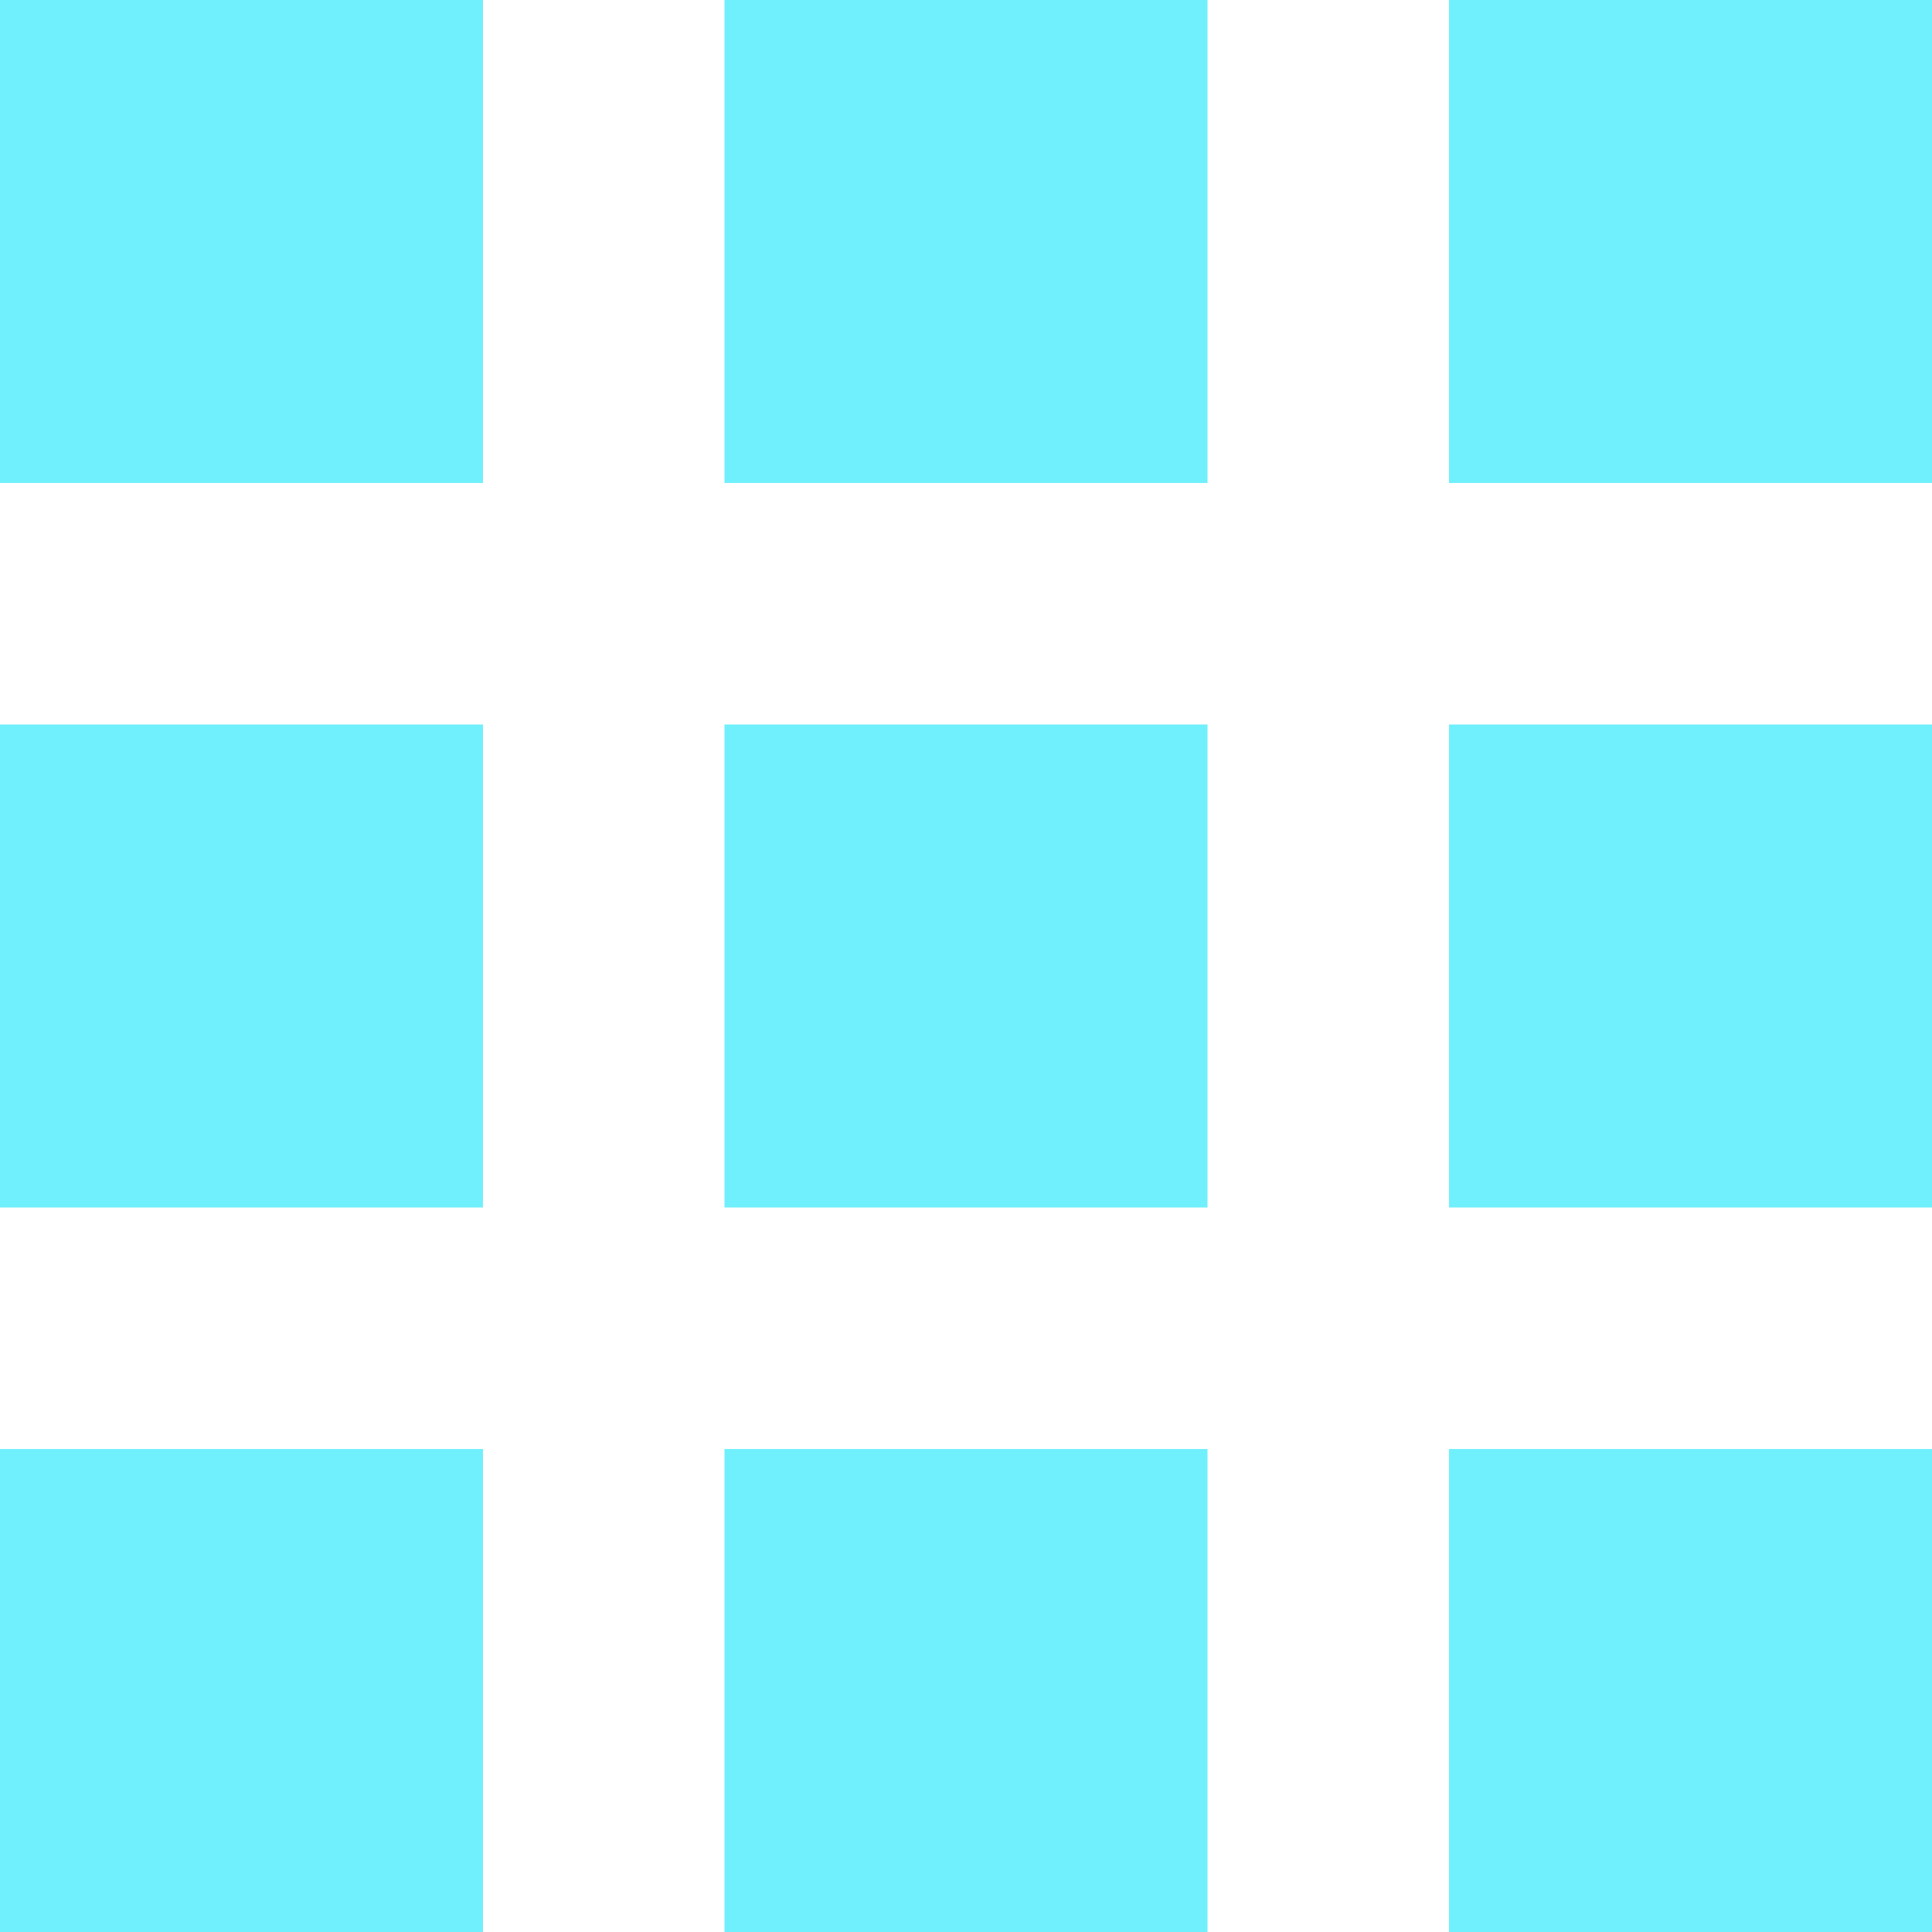 <svg xmlns="http://www.w3.org/2000/svg" width="512" height="512" viewBox="0 0 408 408"><path d="M0 102h102V0H0v102zm153 306h102V306H153v102zM0 408h102V306H0v102zm0-153h102V153H0v102zm153 0h102V153H153v102zM306 0v102h102V0H306zM153 102h102V0H153v102zm153 153h102V153H306v102zm0 153h102V306H306v102z" data-original="#000000" class="active-path" data-old_color="#708585" fill="#70F0FC"/></svg>